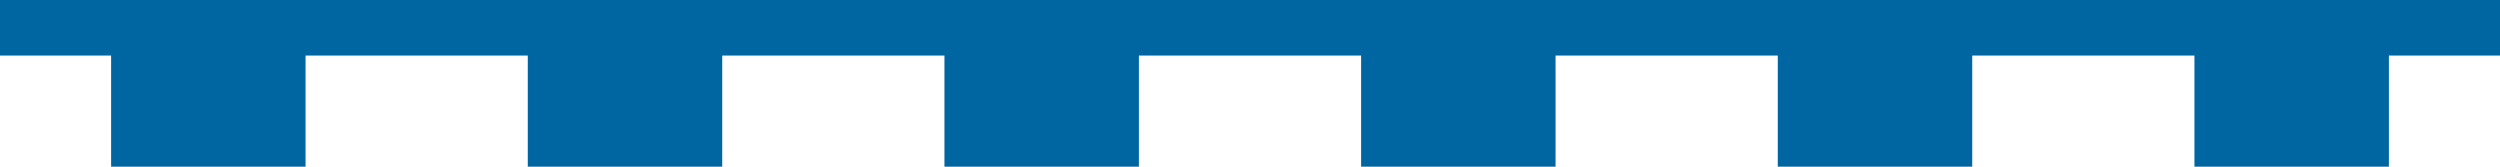 <svg width="360" height="24" viewBox="0 0 360 24" fill="none" xmlns="http://www.w3.org/2000/svg">
<rect width="360" height="8" fill="#0066A2"/>
<path d="M16 0H44V24H16V0Z" fill="#0066A2"/>
<rect x="76" width="28" height="24" fill="#0066A2"/>
<rect x="136" width="28" height="24" fill="#0066A2"/>
<rect x="196" width="28" height="24" fill="#0066A2"/>
<rect x="256" width="28" height="24" fill="#0066A2"/>
<rect x="316" width="28" height="24" fill="#0066A2"/>
</svg>
